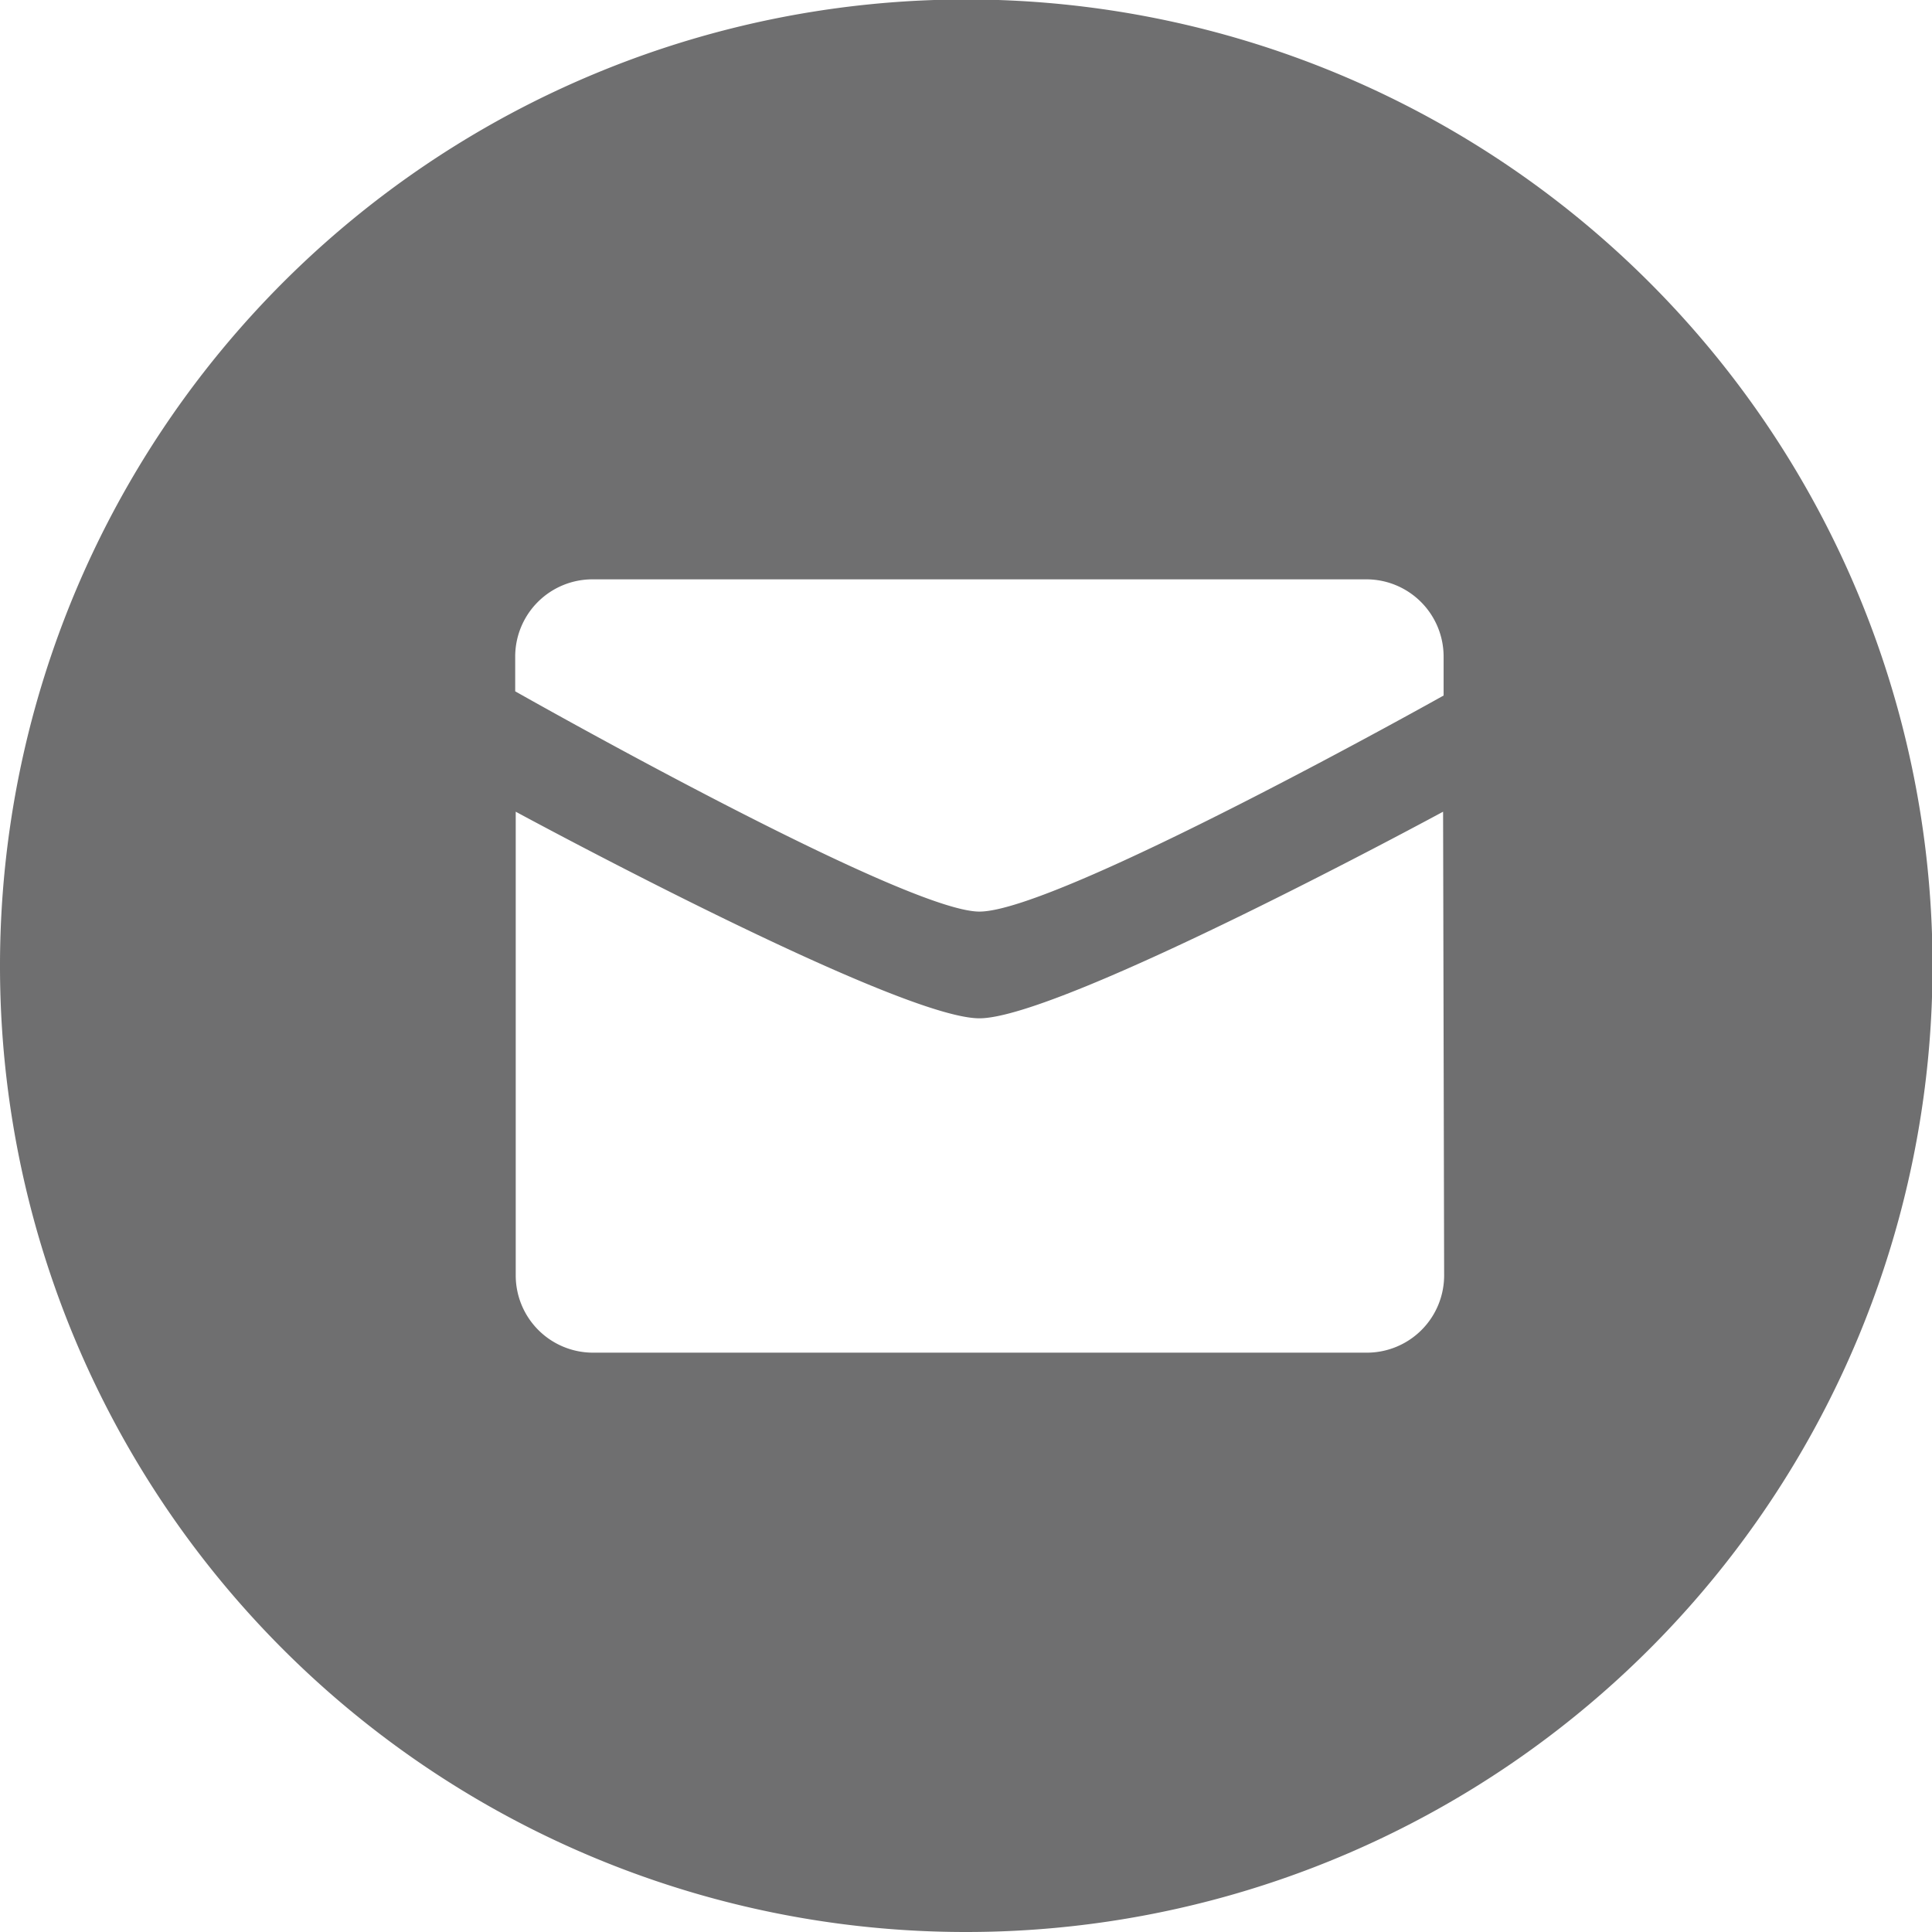 <svg id="Layer_1" data-name="Layer 1" xmlns="http://www.w3.org/2000/svg" viewBox="0 0 36.75 36.75"><defs><style>.cls-1{fill:#6f6f70;fill-rule:evenodd;}</style></defs><path class="cls-1" d="M297.92,439.81a18.38,18.38,0,1,0-18.37-18.37A18.37,18.37,0,0,0,297.92,439.81Zm.26-19.41c-1.44,0-8.83-4.19-8.83-4.19v-.65a1.47,1.47,0,0,1,1.47-1.48h14.72a1.47,1.47,0,0,1,1.47,1.48v.73S299.68,420.4,298.18,420.4Zm8.82-1.9s-7.25,3.93-8.82,3.93-8.82-3.93-8.82-3.93v8.82a1.47,1.47,0,0,0,1.47,1.47h14.72a1.47,1.47,0,0,0,1.47-1.47Z" transform="translate(-279.55 -403.06)"/></svg>